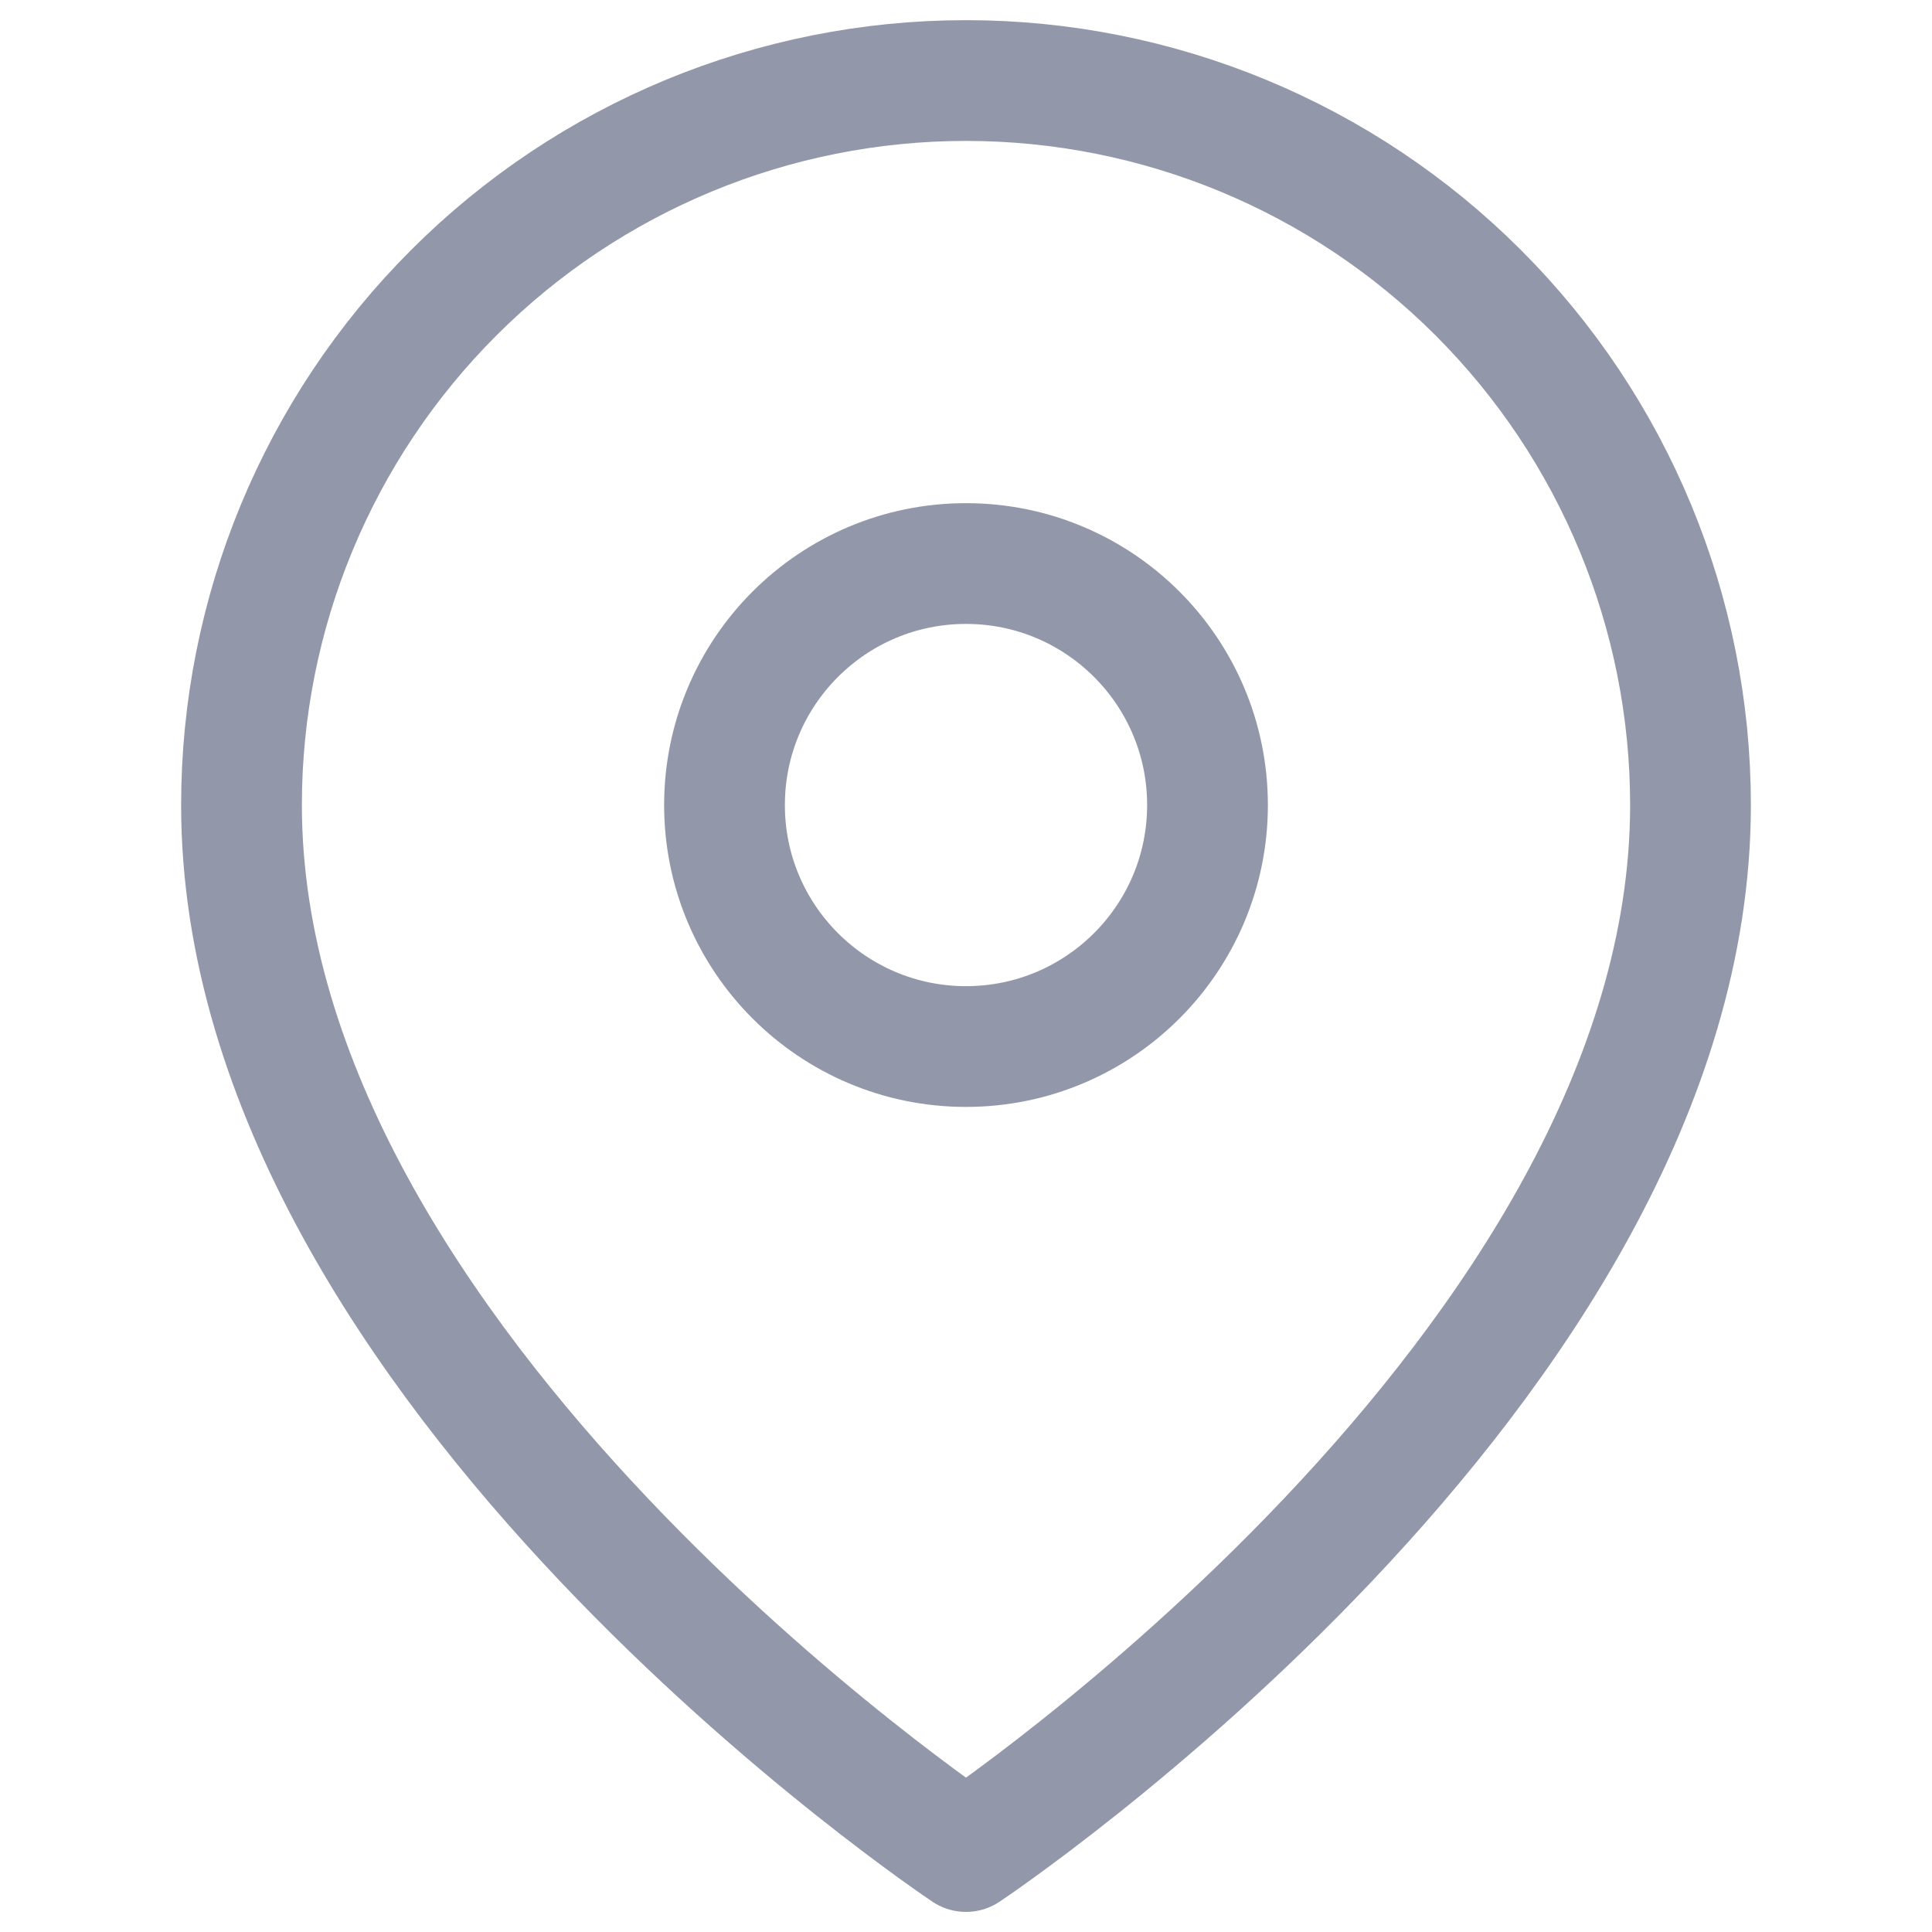 <svg width="32" height="32" viewBox="0 0 32 32" fill="none" xmlns="http://www.w3.org/2000/svg">
<path d="M28 13.334C28 22.667 16 30.667 16 30.667C16 30.667 4 22.667 4 13.334C4 10.151 5.264 7.099 7.515 4.849C9.765 2.598 12.817 1.334 16 1.334C19.183 1.334 22.235 2.598 24.485 4.849C26.736 7.099 28 10.151 28 13.334Z" stroke="#9297A9" stroke-width="2" stroke-linecap="round" stroke-linejoin="round"/>
<path d="M16 17.334C18.209 17.334 20 15.543 20 13.334C20 11.125 18.209 9.334 16 9.334C13.791 9.334 12 11.125 12 13.334C12 15.543 13.791 17.334 16 17.334Z" stroke="#9297A9" stroke-width="2" stroke-linecap="round" stroke-linejoin="round"/>
</svg>
